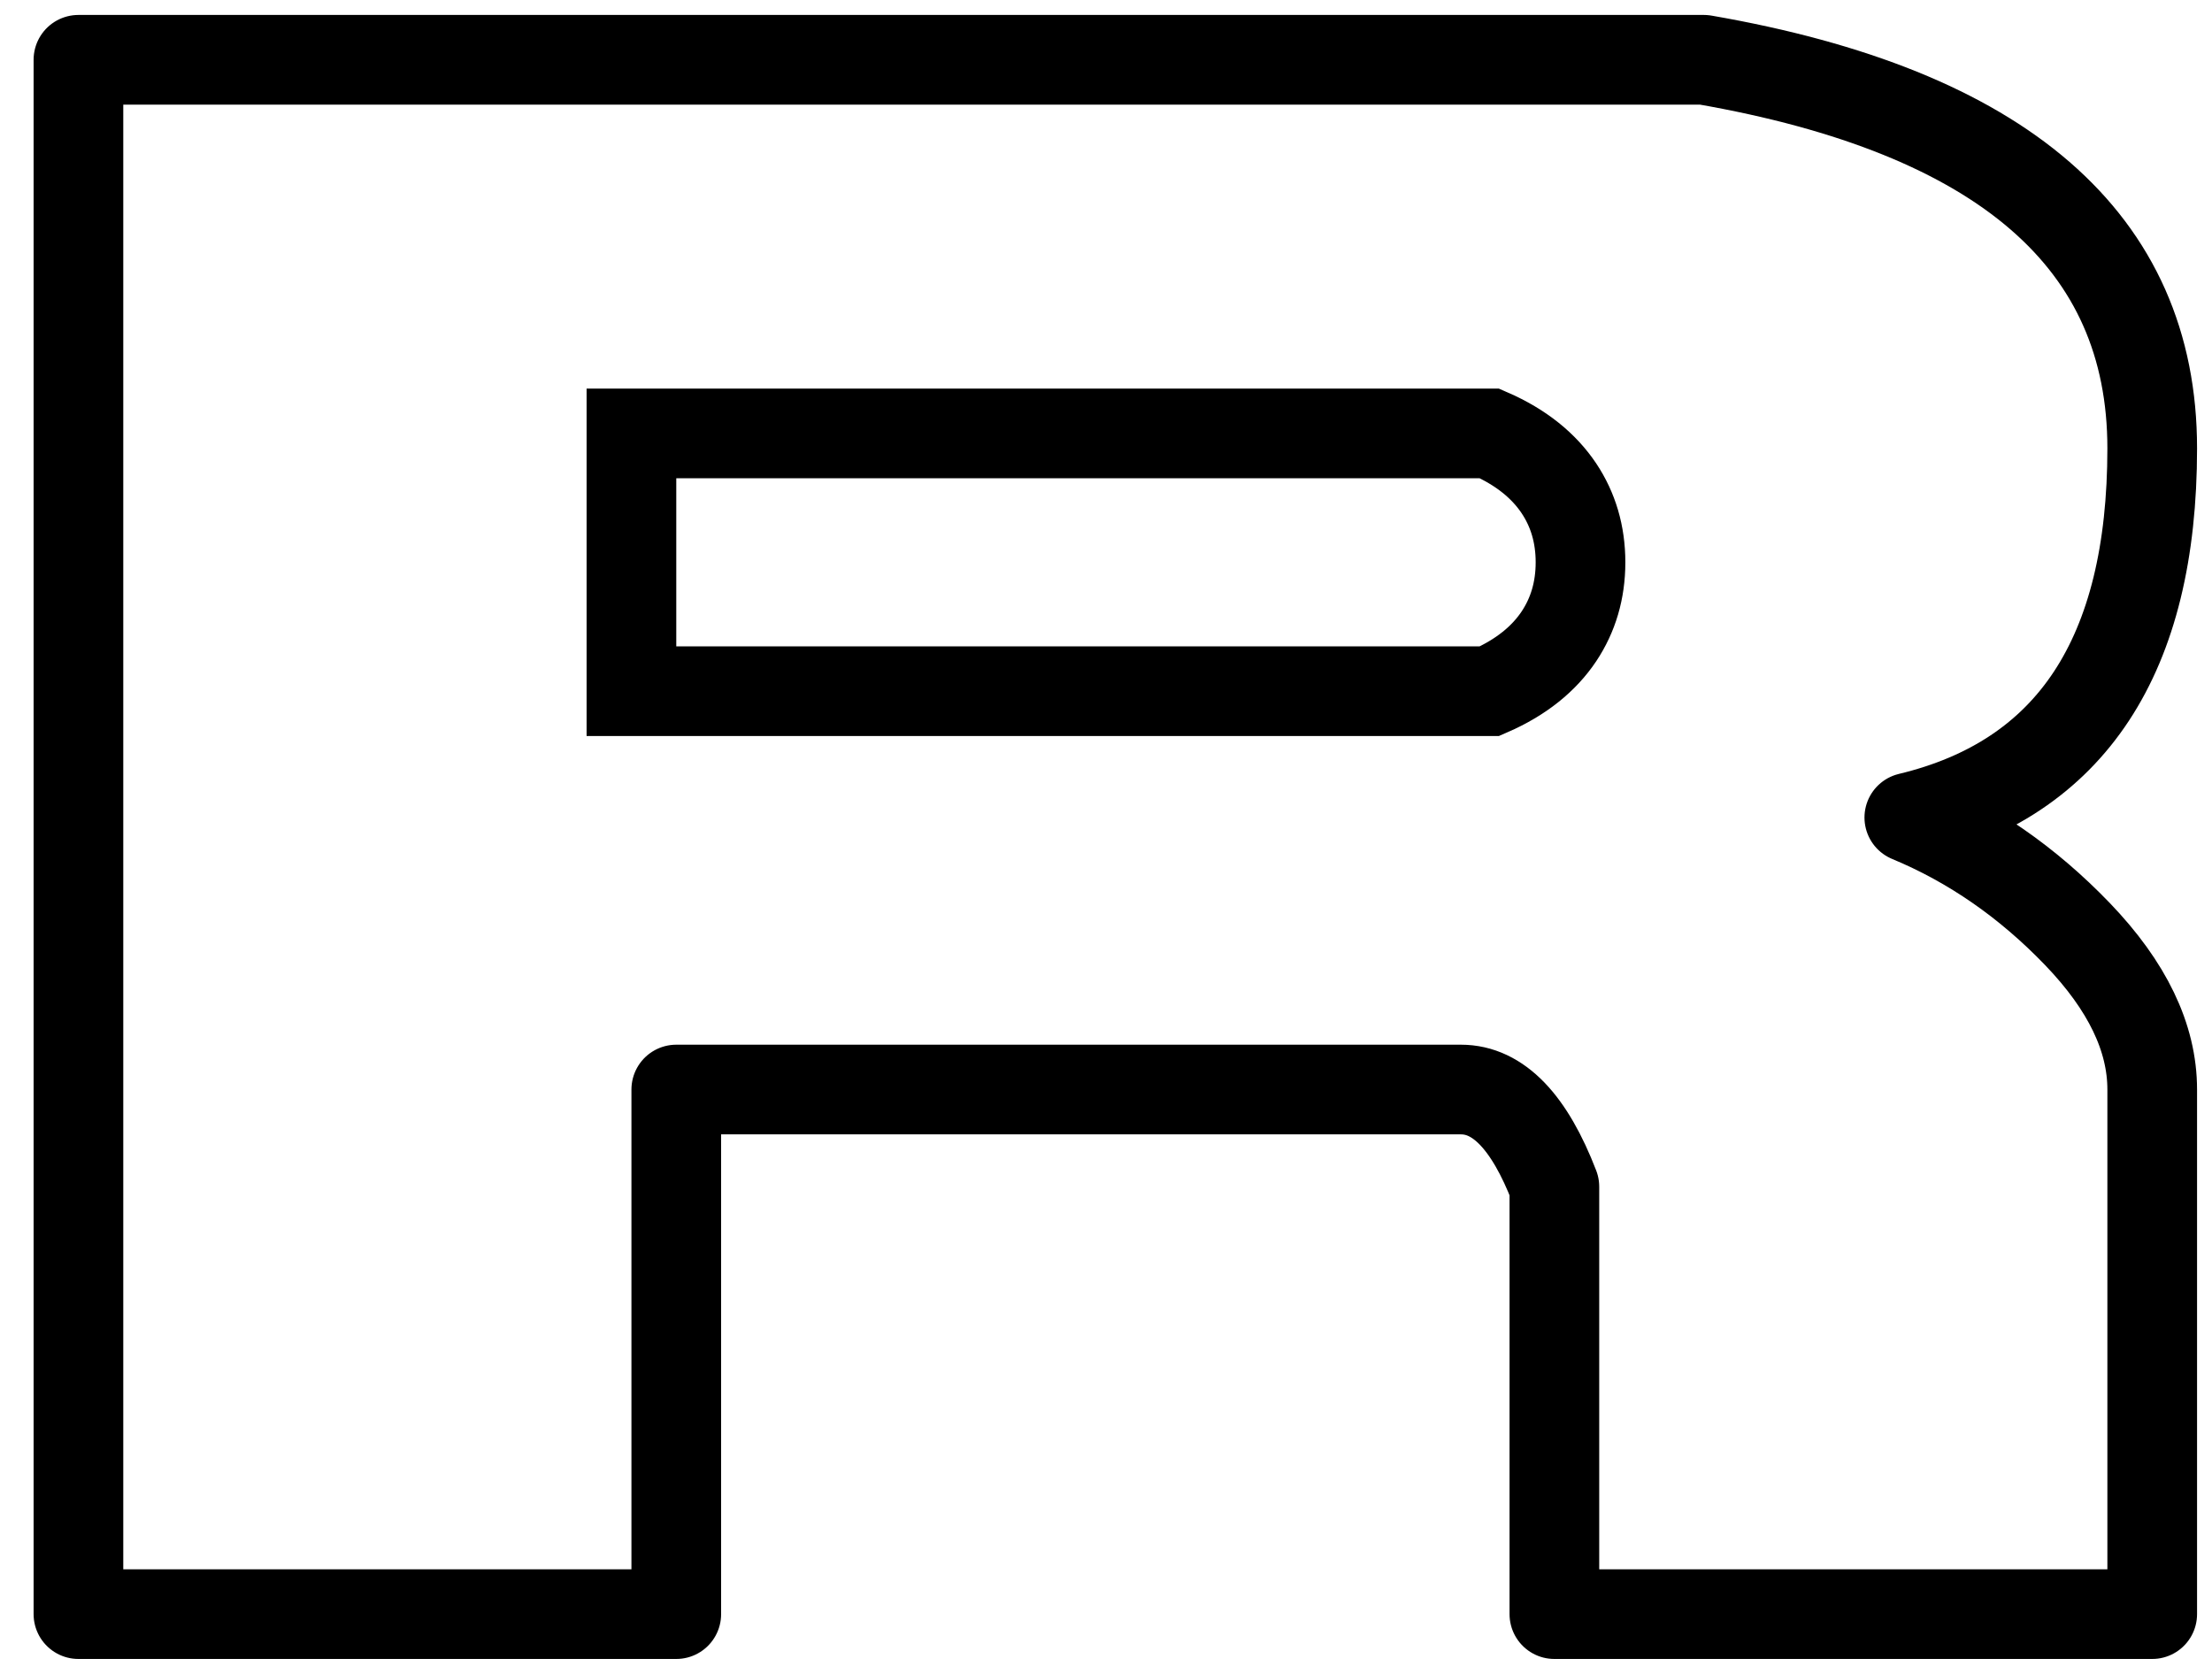<?xml version="1.0" encoding="UTF-8"?>
<svg width="37px" height="28px" viewBox="0 0 37 28" version="1.1" xmlns="http://www.w3.org/2000/svg" xmlns:xlink="http://www.w3.org/1999/xlink">
    <title>Rarible</title>
    <g id="Page-1" stroke="none" stroke-width="1" fill="none" fill-rule="evenodd">
        <g id="11pro-max-copy-2" transform="translate(-258, -562)" stroke="#000000" stroke-width="1.5">
            <g id="Group-11" transform="translate(36, 555)">
                <g id="Rarible" transform="translate(223.312, 8)">
                    <path d="M0,0 L0,26 L10,26 L10,17.225 C18.125,17.225 22.5,17.225 23.125,17.225 C23.75,17.225 24.271,17.767 24.688,18.85 L24.688,26 L34.688,26 L34.688,17.225 C34.688,16.358 34.271,15.492 33.438,14.625 C32.604,13.758 31.667,13.108 30.625,12.675 C33.333,12.025 34.688,9.967 34.688,6.5 C34.688,3.033 32.188,0.867 27.188,0 L0,0 Z" id="Path-6" stroke-linejoin="round"></path>
                    <path d="M23.603,6.25 C24.136,6.482 24.516,6.797 24.765,7.17 C25,7.523 25.125,7.934 25.125,8.406 C25.125,8.879 25,9.289 24.765,9.643 C24.516,10.016 24.136,10.33 23.603,10.562 L23.603,10.562 L9.25,10.562 L9.25,6.25 Z" id="Rectangle"></path>
                </g>
            </g>
        </g>
    </g>
</svg>